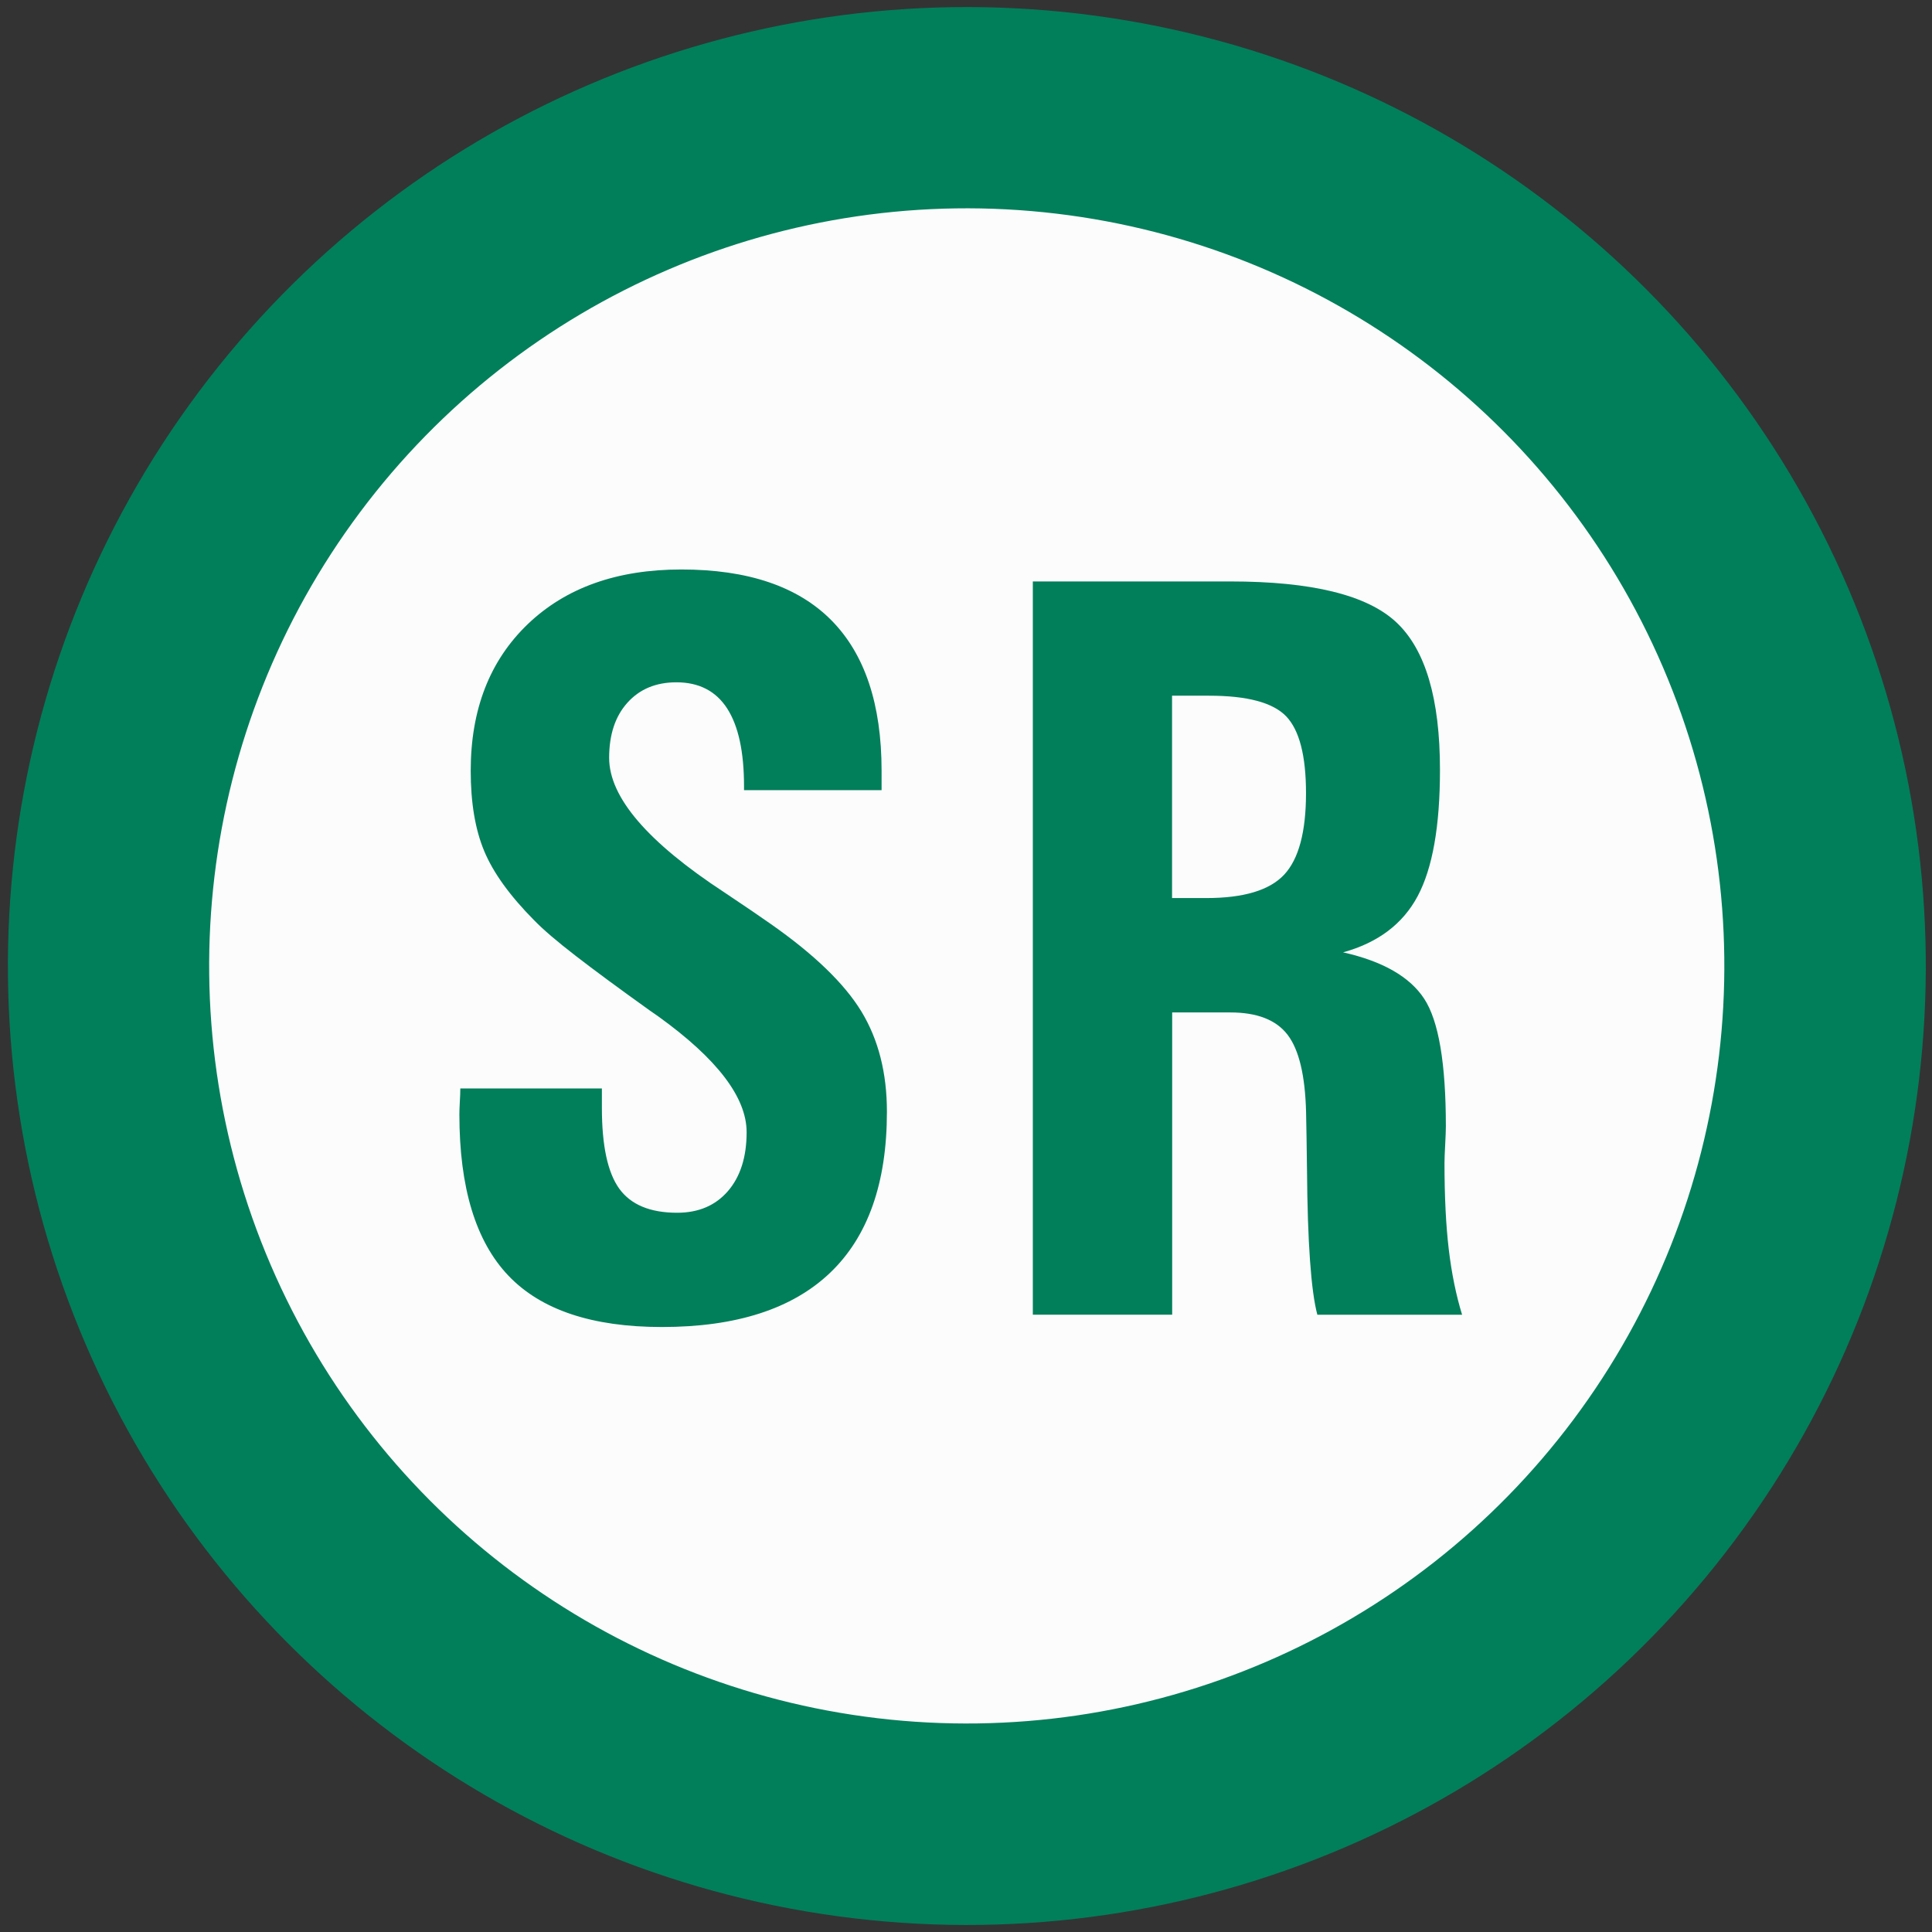 <?xml version="1.0" encoding="utf-8"?>
<!-- Generator: Adobe Illustrator 23.1.0, SVG Export Plug-In . SVG Version: 6.00 Build 0)  -->
<svg version="1.1" id="レイヤー_1" xmlns="http://www.w3.org/2000/svg" xmlns:xlink="http://www.w3.org/1999/xlink" x="0px"
	 y="0px" viewBox="0 0 311.81 311.81" style="enable-background:new 0 0 311.81 311.81;" xml:space="preserve">
<rect x="0" y="0" width="311.81" height="311.81" fill="#333333" stroke="none"/>
<style type="text/css">
	.st0{fill:#FFFFFF;}
	.st1{fill:#007F5A;}
	.st2{fill:#FCFCFC;}
</style>
<polygon class="st0" points="0,0 0,0 0,0 0,0 "/>
<ellipse transform="matrix(0.118 -0.993 0.993 0.118 -17.189 292.459)" class="st1" cx="156.04" cy="155.91" rx="154.77" ry="154.77"/>
<ellipse transform="matrix(0.118 -0.993 0.993 0.118 -17.205 292.44)" class="st2" cx="156.04" cy="155.91" rx="122.27" ry="122.27"/>
<g>
	<g>
		<path class="st1" d="M74.29,175.67h22.85v3.13c0,6.1,0.93,10.44,2.8,13.04c1.87,2.59,4.99,3.89,9.35,3.89
			c3.44,0,6.17-1.16,8.19-3.49c2.01-2.33,3.02-5.5,3.02-9.51c0-5.62-4.76-11.85-14.26-18.69c-0.63-0.43-1.09-0.75-1.38-0.96
			c-5-3.58-8.99-6.52-11.97-8.83c-2.98-2.3-5.2-4.2-6.66-5.7c-3.93-3.96-6.62-7.69-8.08-11.19c-1.46-3.5-2.18-7.82-2.18-12.96
			c0-9.89,3.07-17.78,9.21-23.67c6.14-5.88,14.4-8.82,24.78-8.82c10.72,0,18.79,2.73,24.2,8.18c5.41,5.46,8.12,13.56,8.12,24.31
			v3.13h-22.2v-0.64c0-5.56-0.91-9.75-2.73-12.56c-1.82-2.81-4.55-4.21-8.19-4.21c-3.3,0-5.93,1.1-7.9,3.29
			c-1.97,2.19-2.95,5.16-2.95,8.9c0,6.37,6.21,13.61,18.63,21.74c3.2,2.14,5.68,3.82,7.42,5.05c7.03,4.92,11.92,9.64,14.67,14.16
			c2.74,4.52,4.11,9.91,4.11,16.17c0,11.5-3.06,20.16-9.17,25.99c-6.11,5.83-15.16,8.75-27.15,8.75c-11.26,0-19.52-2.77-24.78-8.3
			c-5.27-5.54-7.9-14.21-7.9-26.03c0-0.43,0.02-1.1,0.07-2.01C74.27,176.93,74.29,176.21,74.29,175.67z"/>
		<path class="st1" d="M198.56,93.84c13.15,0,22.08,2.19,26.78,6.58c4.71,4.39,7.06,12.33,7.06,23.83c0,9.09-1.2,15.88-3.6,20.38
			s-6.42,7.52-12.04,9.07c6.4,1.44,10.77,3.94,13.1,7.5c2.33,3.56,3.49,10.42,3.49,20.58c0,0.64-0.04,1.63-0.11,2.97
			c-0.07,1.34-0.11,2.33-0.11,2.97c0,5.4,0.23,10.04,0.69,13.92c0.46,3.88,1.18,7.39,2.15,10.55h-23.36
			c-1.02-3.85-1.58-11.66-1.67-23.43c-0.05-4.01-0.1-7.11-0.15-9.31c-0.15-5.88-1.14-10.03-2.98-12.44
			c-1.84-2.41-4.93-3.61-9.24-3.61h-9.39v48.78h-22.49V93.84H198.56z M189.17,144.94h5.53c6.02,0,10.2-1.26,12.55-3.77
			c2.35-2.51,3.53-6.9,3.53-13.16c0-6.04-1.07-10.17-3.2-12.4c-2.14-2.22-6.28-3.33-12.45-3.33h-5.97V144.94z"/>
	</g>
</g>
</svg>
